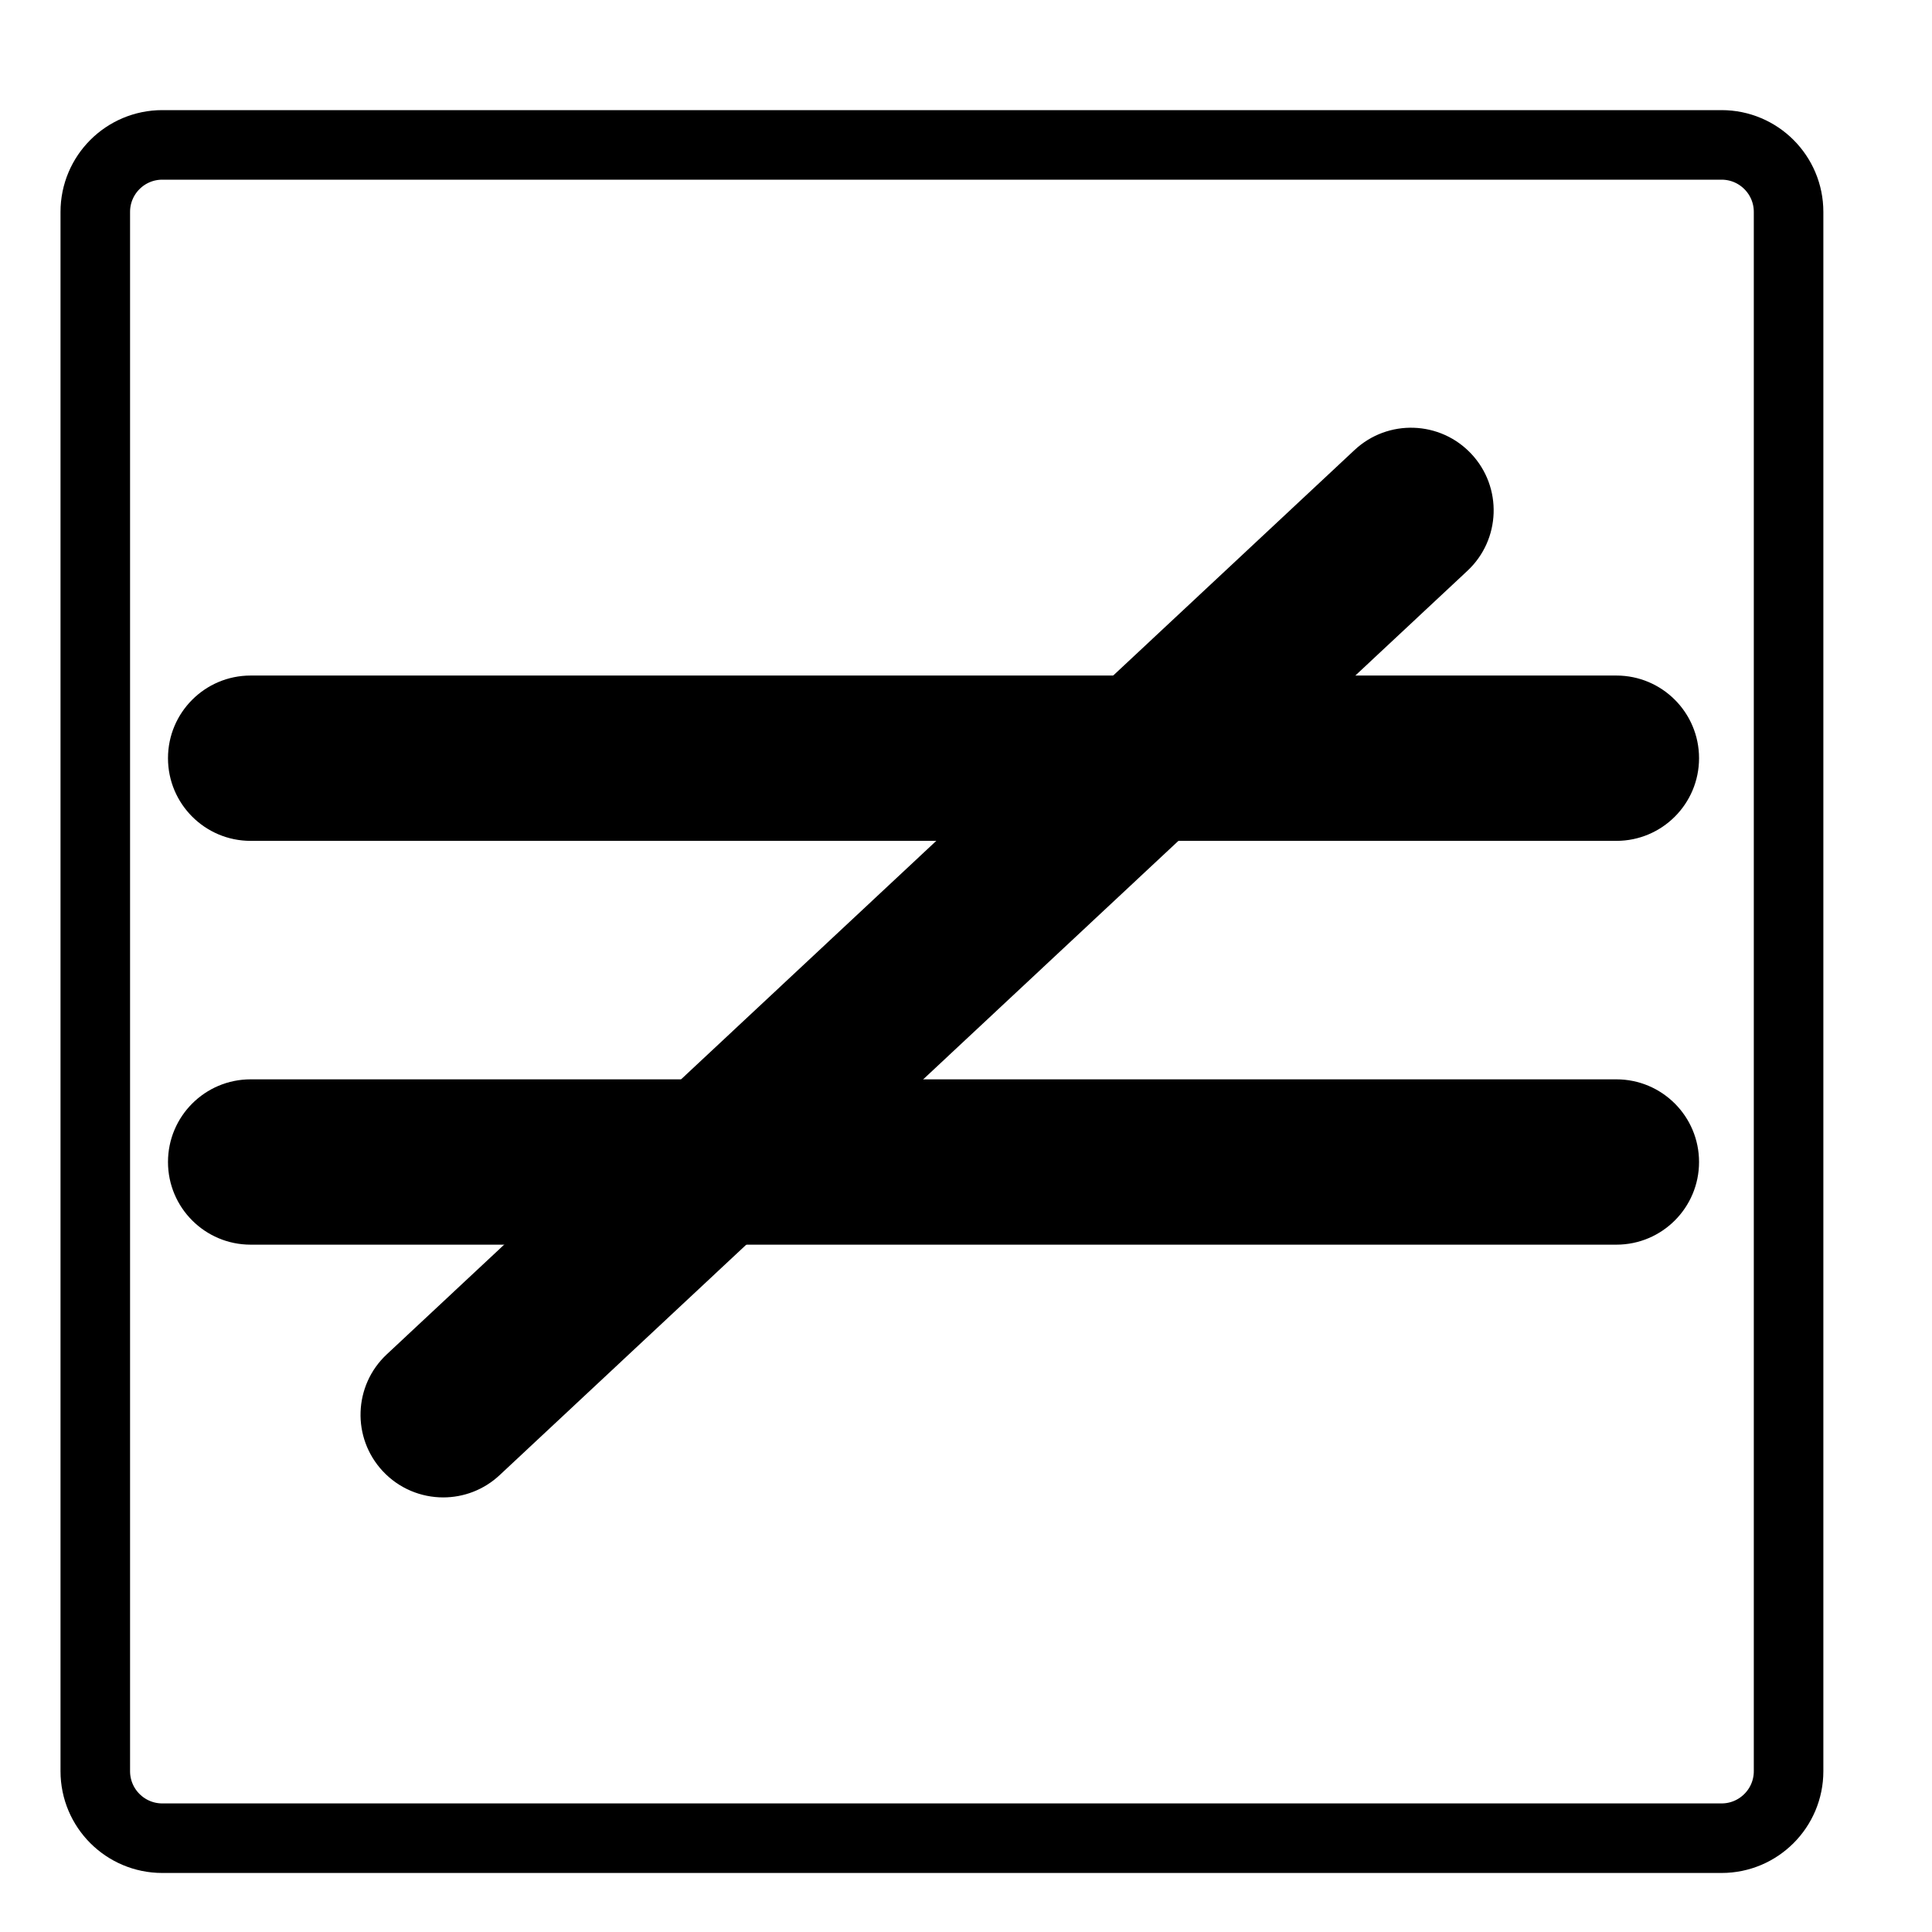 <?xml version="1.0" encoding="utf-8"?>
<!-- Generator: Adobe Illustrator 16.2.0, SVG Export Plug-In . SVG Version: 6.00 Build 0)  -->
<!DOCTYPE svg PUBLIC "-//W3C//DTD SVG 1.1//EN" "http://www.w3.org/Graphics/SVG/1.1/DTD/svg11.dtd">
<svg version="1.1" id="svg2" xmlns:svg="http://www.w3.org/2000/svg"
	 xmlns="http://www.w3.org/2000/svg" xmlns:xlink="http://www.w3.org/1999/xlink" x="0px" y="0px" width="500px" height="500px"
	 viewBox="0 0 500 500" enable-background="new 0 0 500 500" xml:space="preserve">
<title  id="title3840">Hotel is near mountain biking</title>
<path id="path13" fill="none" stroke="#000000" stroke-width="18" d="M243.771,37.5H42.004c-9.579,0-17.344,7.765-17.344,17.344
	v403.533c0,9.578,7.766,17.346,17.344,17.346h403.534c9.579,0,17.345-7.768,17.345-17.346V54.844
	c0-9.579-7.766-17.344-17.345-17.344H243.771z"/>
<g>
	<path d="M418.319,217.615H64.869c-11.815,0-21.393-9.578-21.393-21.393s9.578-21.392,21.393-21.392h353.45
		c11.815,0,21.393,9.577,21.393,21.392S430.135,217.615,418.319,217.615z"/>
	<path d="M418.319,322.118H64.869c-11.815,0-21.393-9.578-21.393-21.393s9.578-21.393,21.393-21.393h353.45
		c11.815,0,21.393,9.578,21.393,21.393S430.135,322.118,418.319,322.118z"/>
	<path d="M114.702,387.528c-5.719,0-11.423-2.278-15.635-6.787c-8.066-8.633-7.608-22.17,1.025-30.235l250.471-234.05
		c8.631-8.066,22.17-7.608,30.235,1.025c8.066,8.632,7.607,22.169-1.025,30.236l-250.47,234.048
		C125.179,385.62,119.934,387.528,114.702,387.528z"/>
</g>
</svg>
